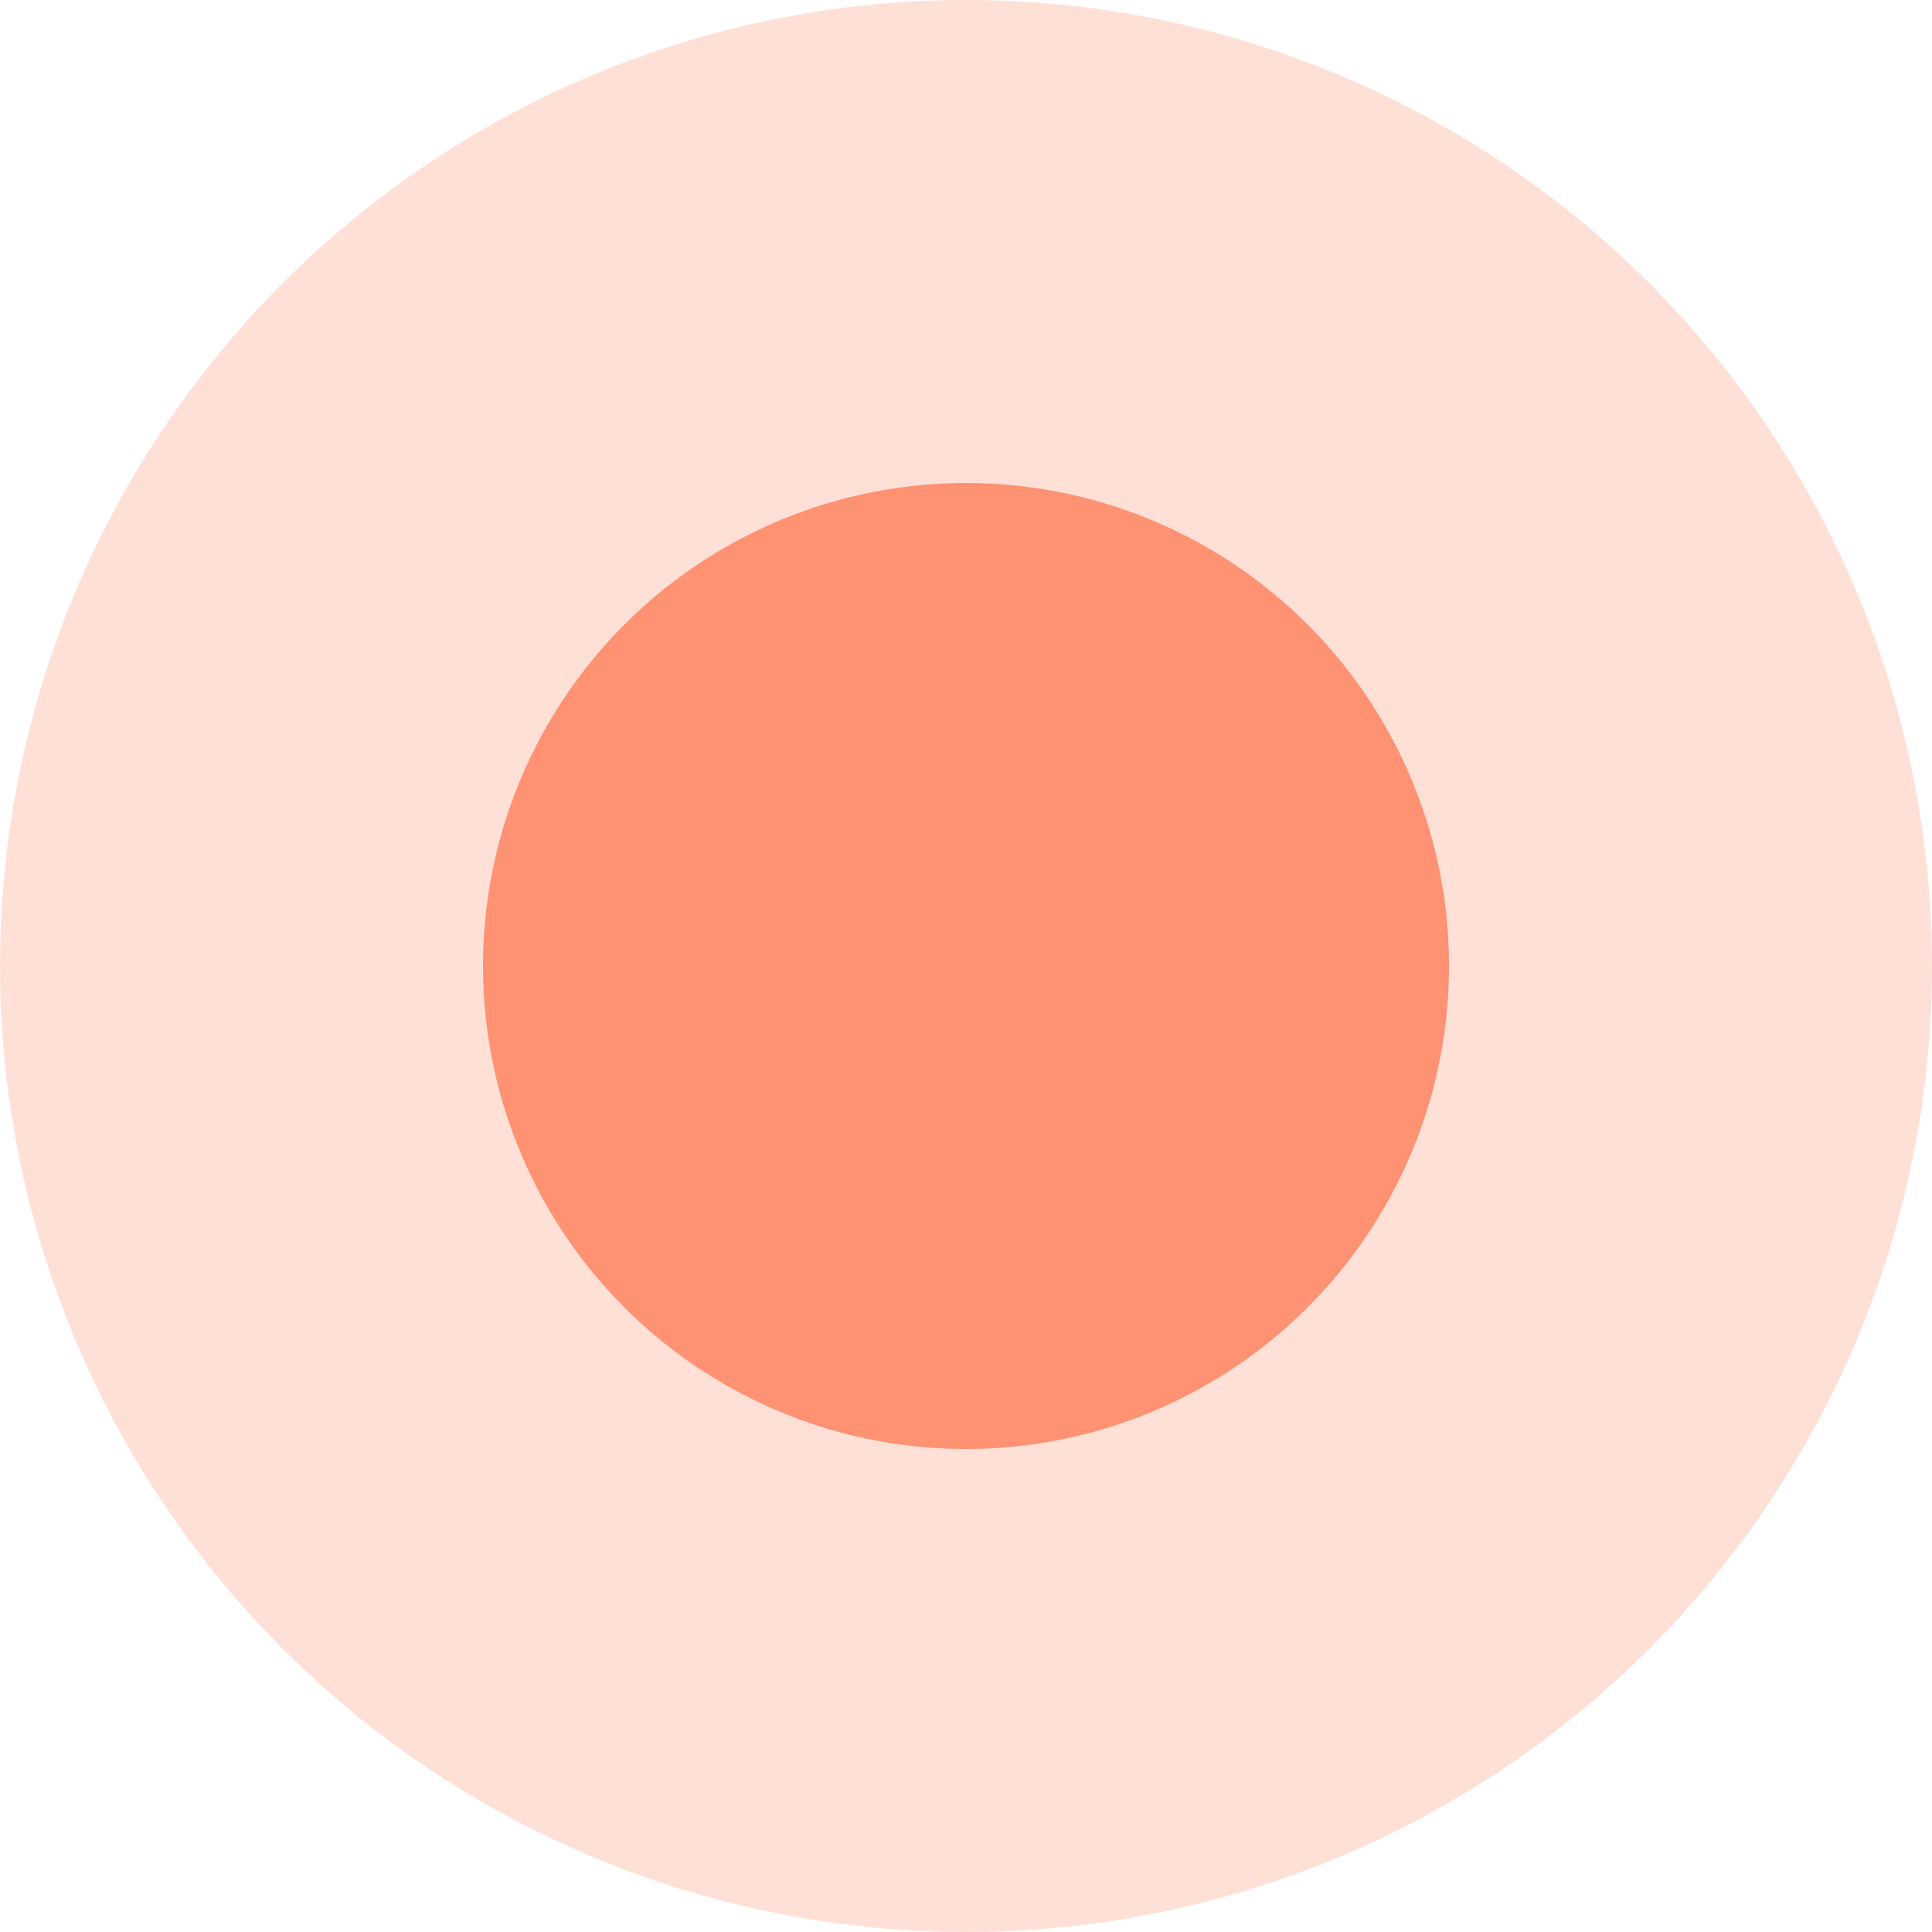<!--
  - Copyright (c) 2024. Devtron Inc.
  -
  - Licensed under the Apache License, Version 2.0 (the "License");
  - you may not use this file except in compliance with the License.
  - You may obtain a copy of the License at
  -
  -     http://www.apache.org/licenses/LICENSE-2.0
  -
  - Unless required by applicable law or agreed to in writing, software
  - distributed under the License is distributed on an "AS IS" BASIS,
  - WITHOUT WARRANTIES OR CONDITIONS OF ANY KIND, either express or implied.
  - See the License for the specific language governing permissions and
  - limitations under the License.
  -->

<svg width="20" height="20" viewBox="0 0 20 20" fill="none" xmlns="http://www.w3.org/2000/svg">
    <style>
        .pulsate__history-status {
            animation: pulsate__history-status-animation 2s infinite ease-in-out;
            opacity: 0.8;
            }
            
            @keyframes pulsate__history-status-animation {
                0% {
                    stroke-width: 0;
                    stroke-opacity: 0.5;
                }
                100% {
                    stroke-width: 10;
                    stroke-opacity: 0;
                }
            }
    </style>
    <circle class="pulsate__history-status" cx="10" cy="10" r="5" fill="#FF7E5B" stroke="#FF7E5B" stroke-opacity="0.3" stroke-width="10"/>
</svg>